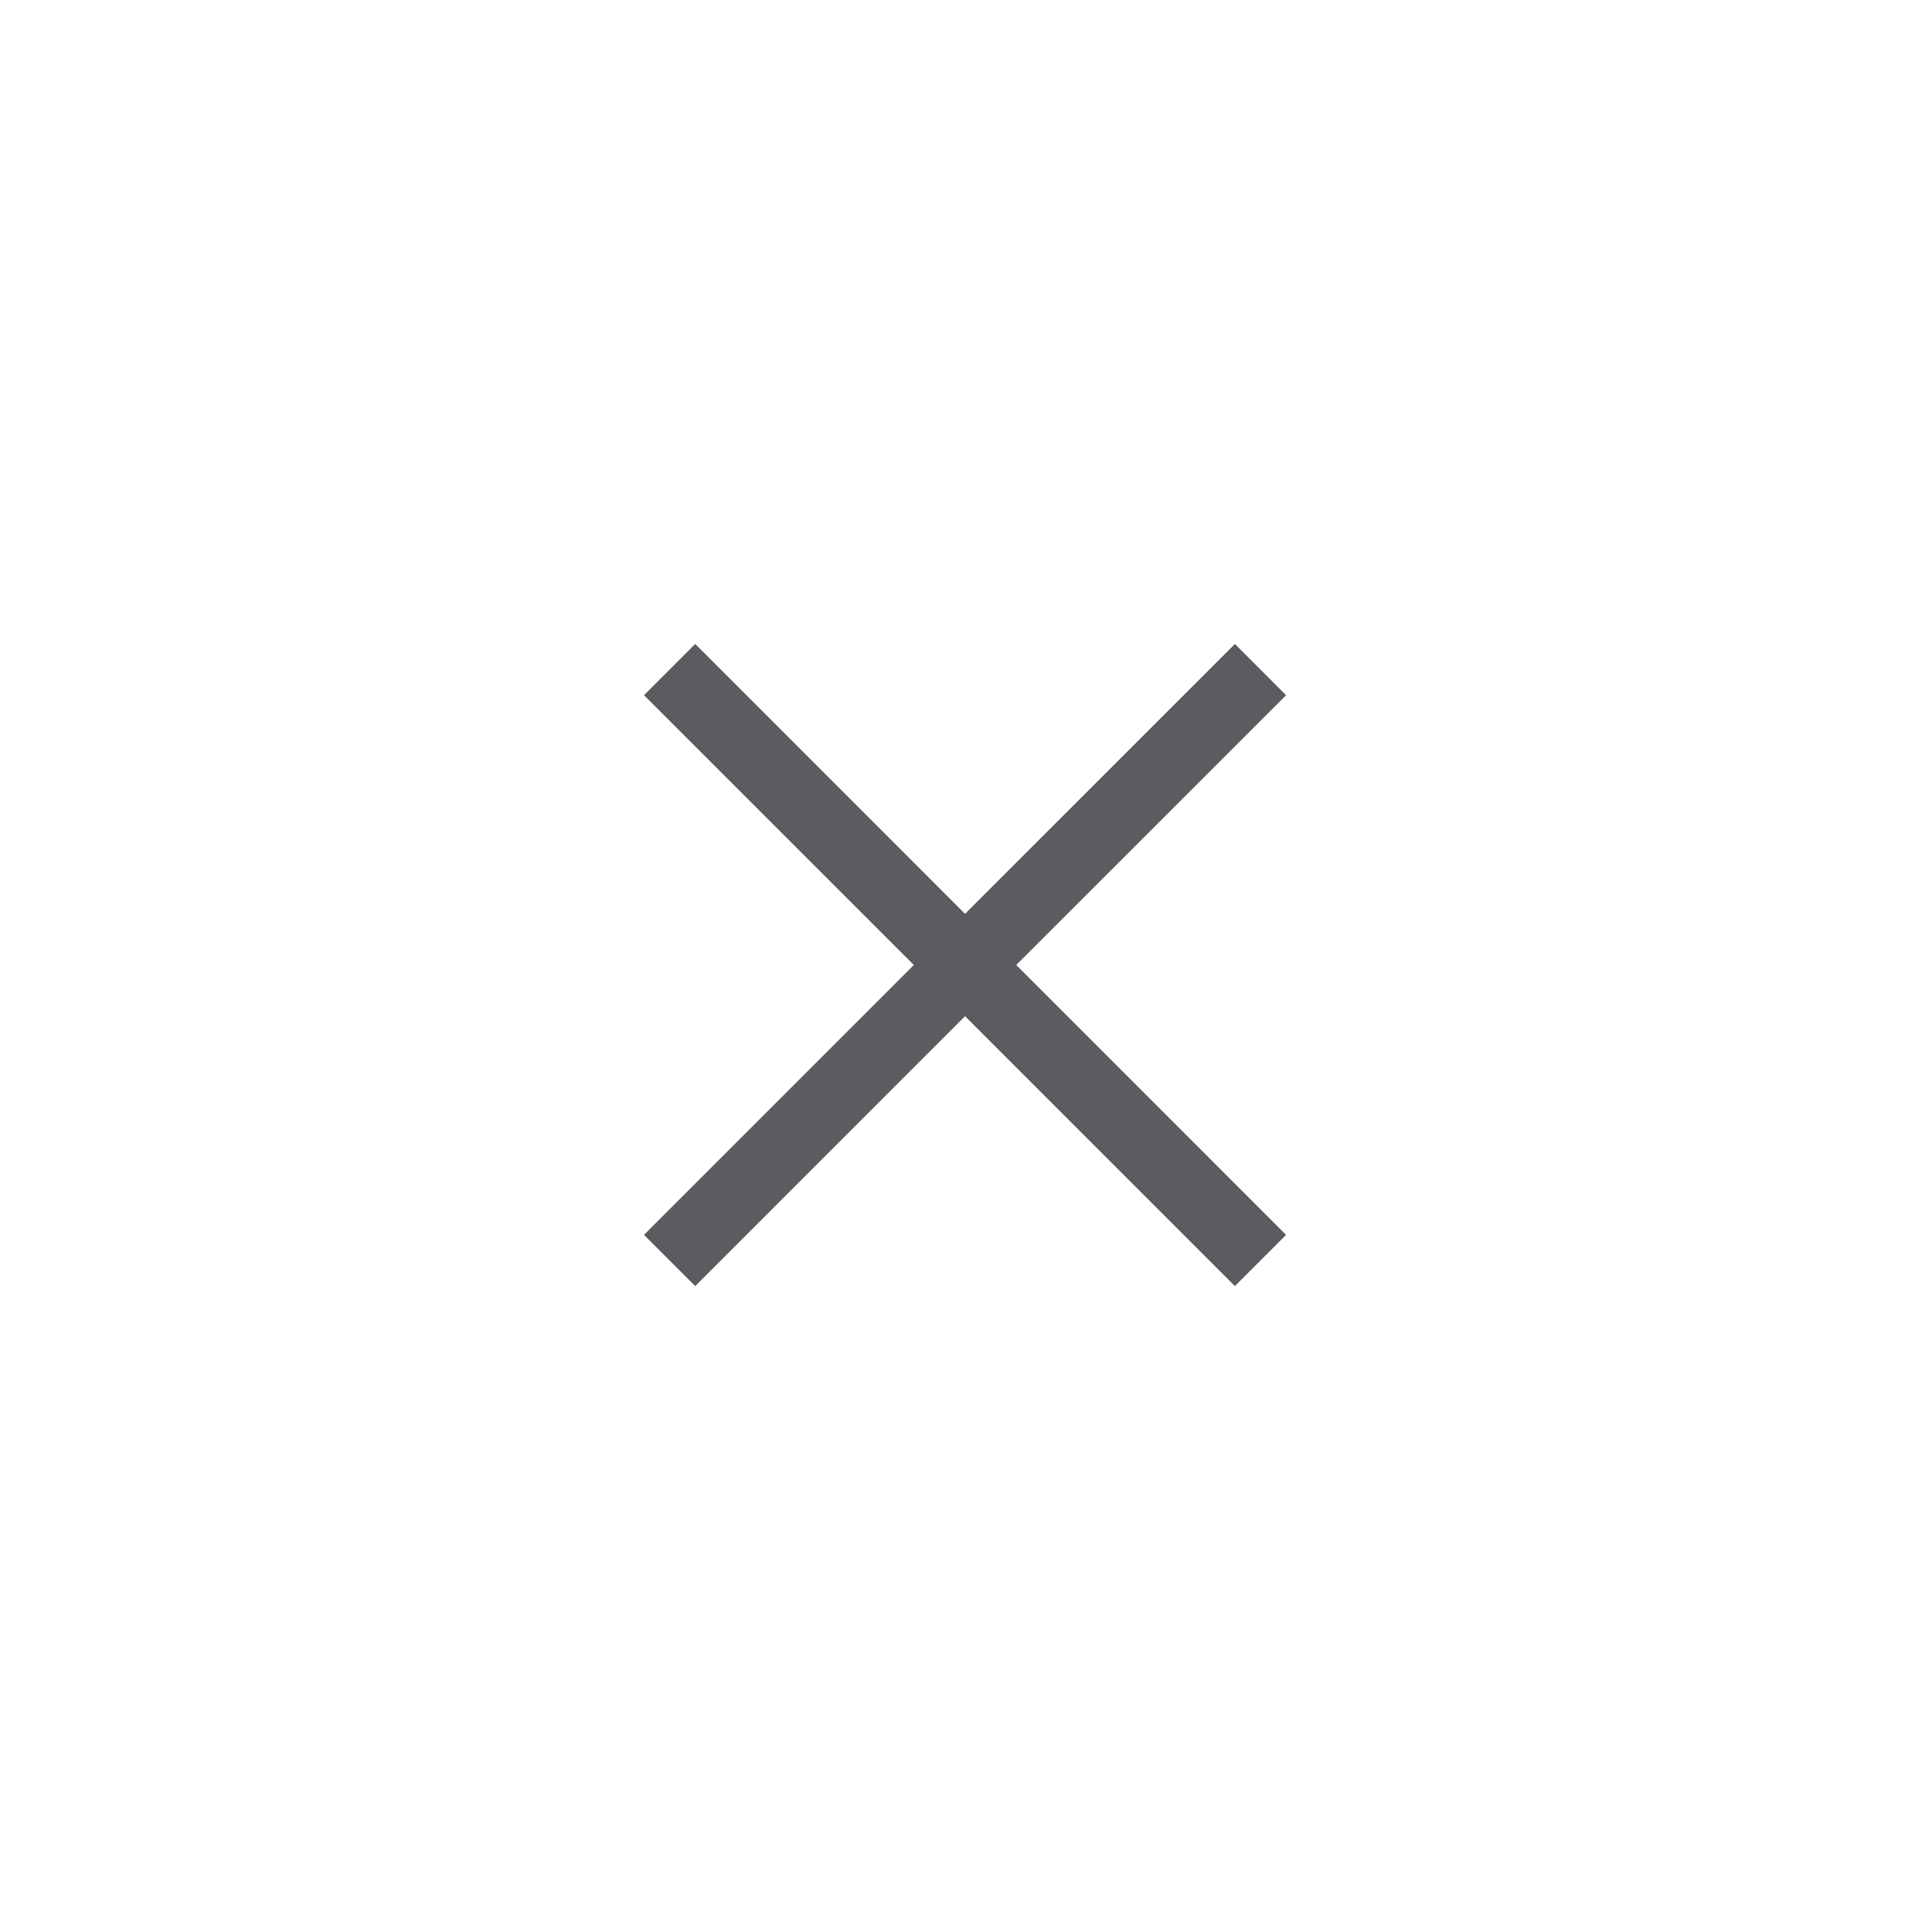 <?xml version="1.0" encoding="UTF-8"?>
<svg width="48px" height="48px" viewBox="0 0 48 48" version="1.1" xmlns="http://www.w3.org/2000/svg" xmlns:xlink="http://www.w3.org/1999/xlink">
    <title>Button (Icon) / L / Basic 2</title>
    <g id="Page-1" stroke="none" stroke-width="1" fill="none" fill-rule="evenodd">
        <g id="05(11/19일-정리)-2" transform="translate(-8, -8)" fill="#5B5C60">
            <g id="Navbar-/-Light-/-Mobile" transform="translate(0, 8)">
                <g id="Button-(Icon)-/-L-/-Basic-2" transform="translate(8, 0)">
                    <g id="Fill-2" transform="translate(16, 16)">
                        <polygon points="15.826 1.399 15.952 1.272 14.681 1.63424829e-13 7.976 6.704 1.4 0.126 1.272 1.63424829e-13 -6.39488462e-14 1.272 6.704 7.975 0.127 14.552 -6.39488462e-14 14.68 1.272 15.952 7.976 9.247 14.552 15.824 14.681 15.952 15.952 14.68 9.248 7.975"></polygon>
                    </g>
                </g>
            </g>
        </g>
    </g>
</svg>